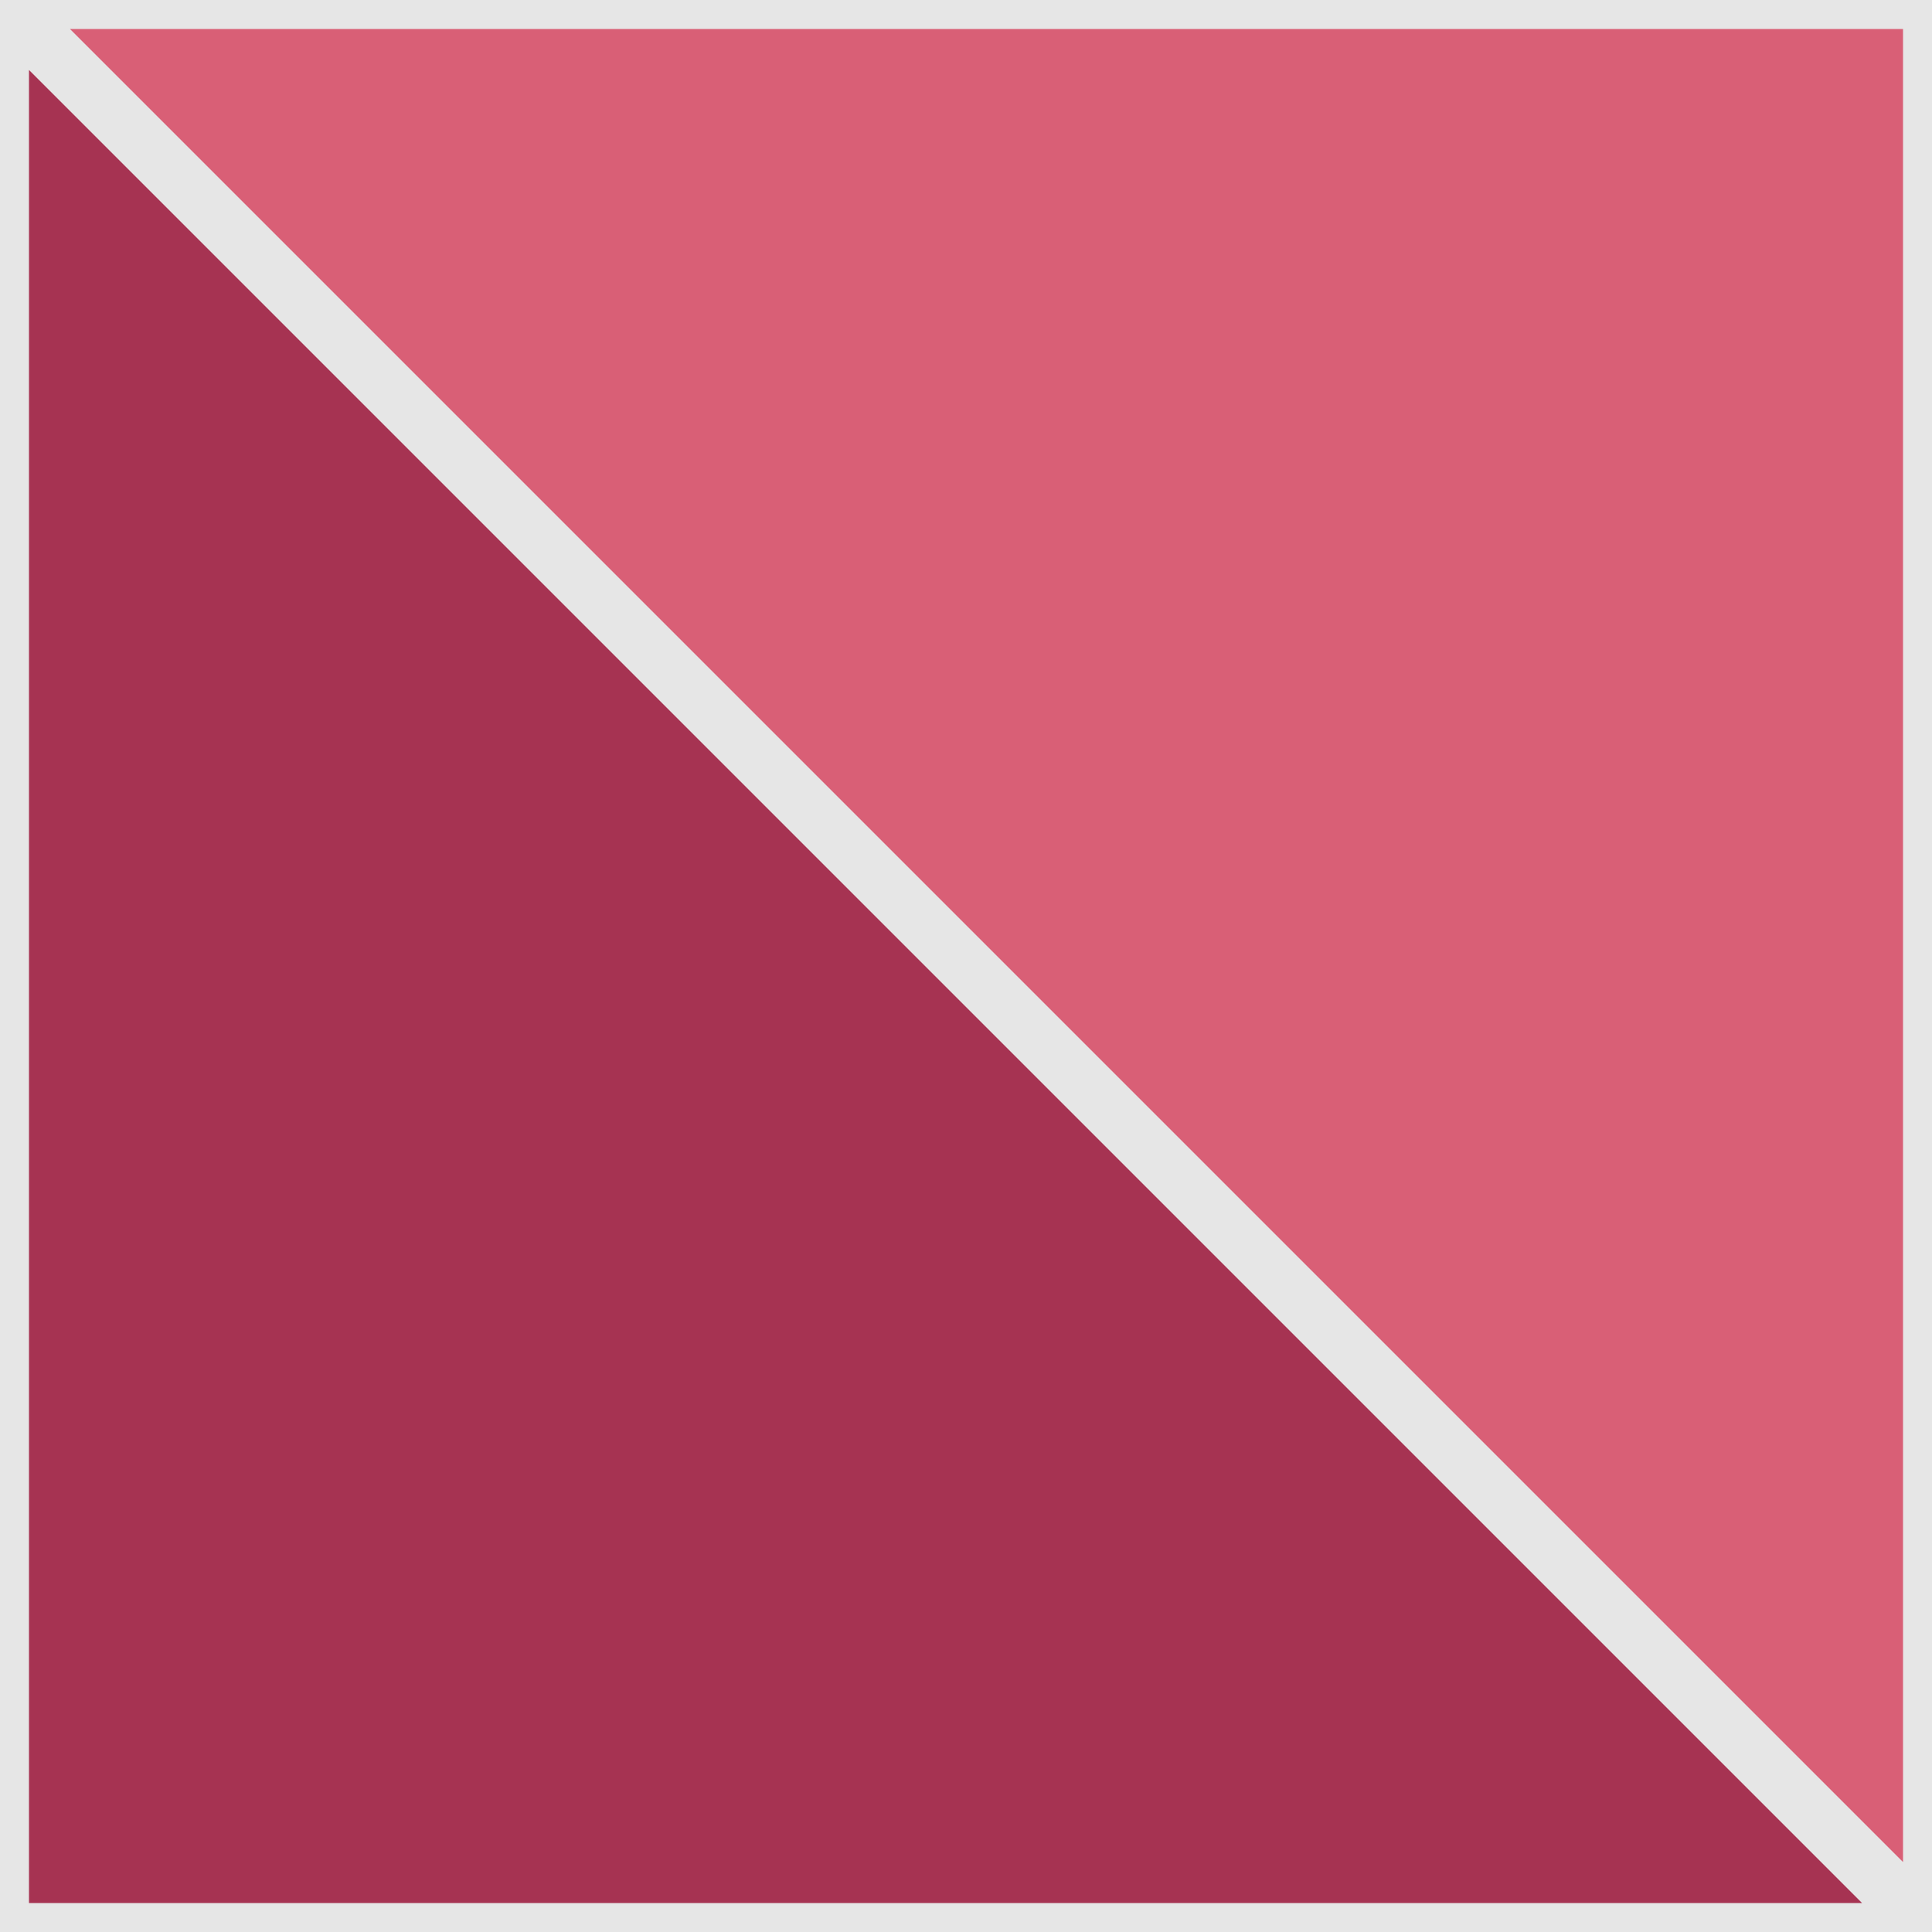 <?xml version="1.0" encoding="UTF-8" standalone="no"?>
<svg
   width="100"
   height="100"
   viewBox="0 0 100 100"
   fill="none"
   version="1.1"
   id="svg261"
   sodipodi:docname="cherry-pie.svg"
   inkscape:version="1.2.1 (9c6d41e410, 2022-07-14)"
   xmlns:inkscape="http://www.inkscape.org/namespaces/inkscape"
   xmlns:sodipodi="http://sodipodi.sourceforge.net/DTD/sodipodi-0.dtd"
   xmlns="http://www.w3.org/2000/svg"
   xmlns:svg="http://www.w3.org/2000/svg">
  <defs
     id="defs265" />
  <sodipodi:namedview
     id="namedview263"
     pagecolor="#ffffff"
     bordercolor="#000000"
     borderopacity="0.25"
     inkscape:showpageshadow="2"
     inkscape:pageopacity="0.0"
     inkscape:pagecheckerboard="0"
     inkscape:deskcolor="#d1d1d1"
     showgrid="false"
     inkscape:zoom="8.14"
     inkscape:cx="50"
     inkscape:cy="50"
     inkscape:window-width="1920"
     inkscape:window-height="1017"
     inkscape:window-x="1352"
     inkscape:window-y="-8"
     inkscape:window-maximized="1"
     inkscape:current-layer="svg261" />
  <path
     d="M0.5 99.5V1.207L98.793 99.5H0.5Z"
     fill="#A63352"
     stroke="black"
     id="path257"
     style="stroke-width:2;stroke-dasharray:none;stroke:#e6e6e6" />
  <path
     d="M99.5 0.5L99.5 98.793L1.207 0.5L99.5 0.5Z"
     fill="#D95F76"
     stroke="black"
     id="path259"
     style="stroke-width:2;stroke-dasharray:none;stroke:#e6e6e6" />
</svg>
